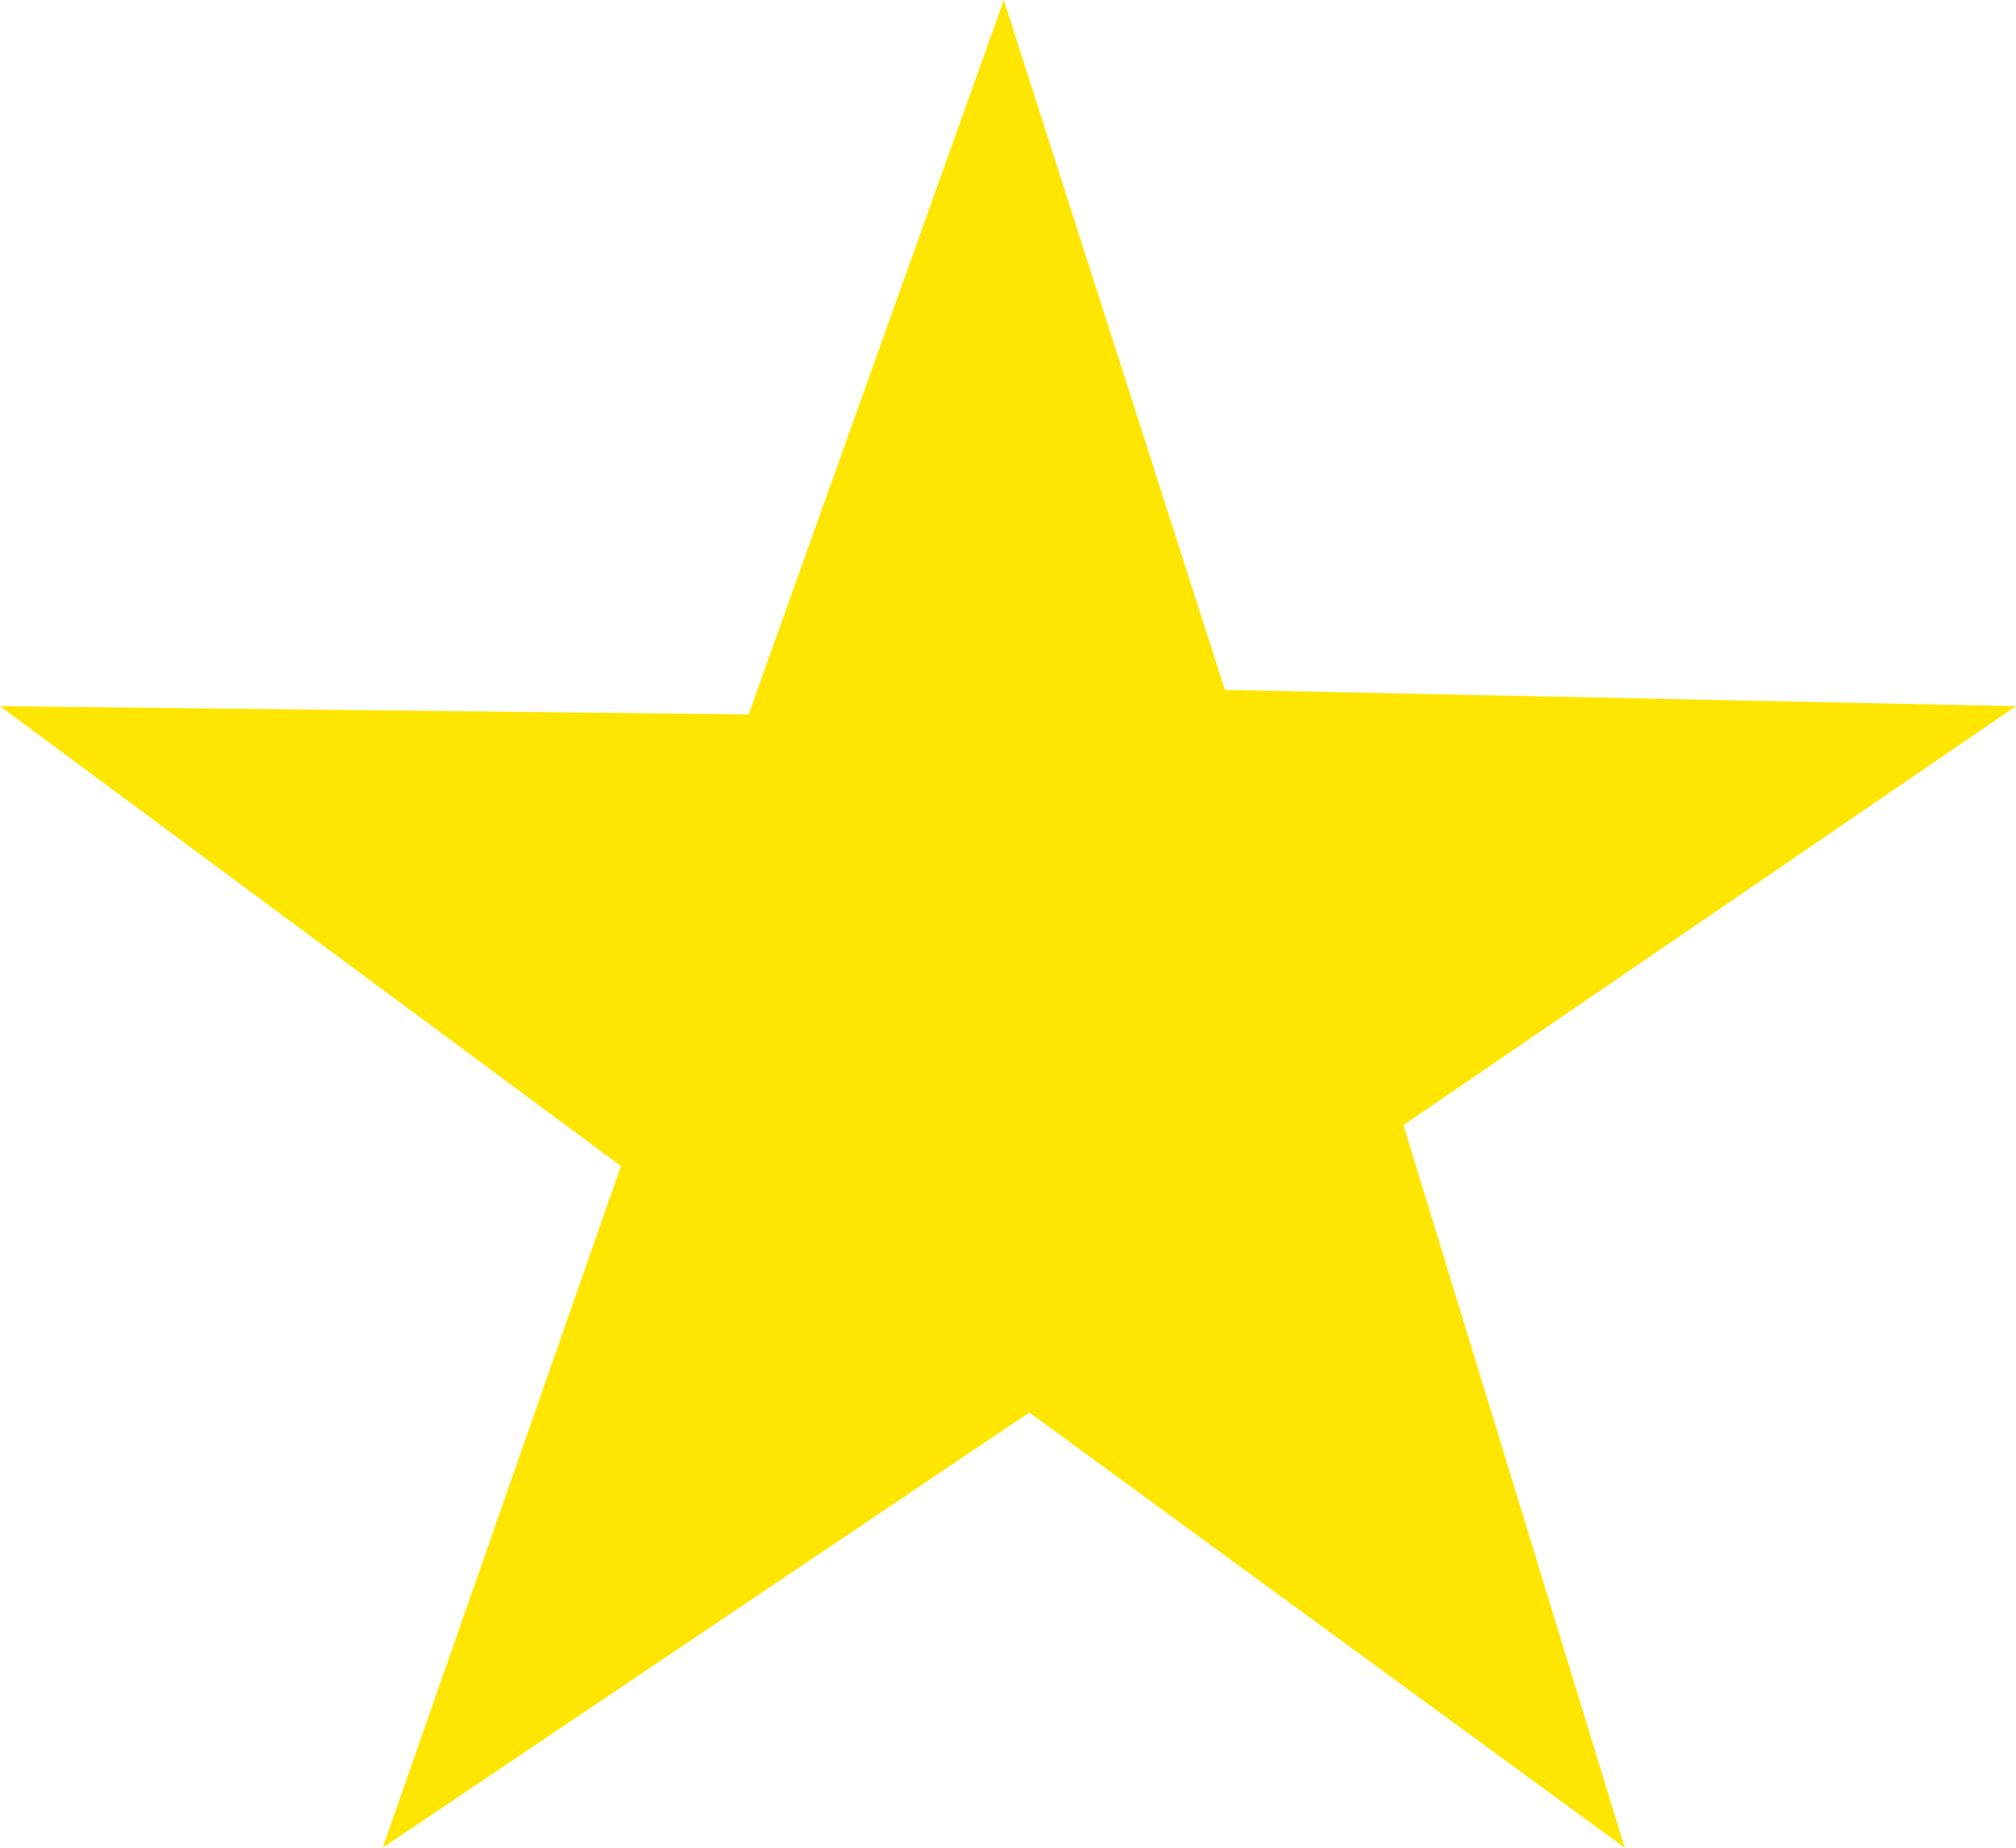 <svg xmlns="http://www.w3.org/2000/svg" width="12" height="11" viewBox="0 0 12 11">
  <polygon fill="#FFE600" fill-rule="evenodd" points="143.975 55 145.291 59.107 150 59.204 146.354 61.698 147.671 66 144.127 63.409 140.278 66 141.696 61.942 138 59.204 142.456 59.253" transform="translate(-138 -55)"/>
</svg>
